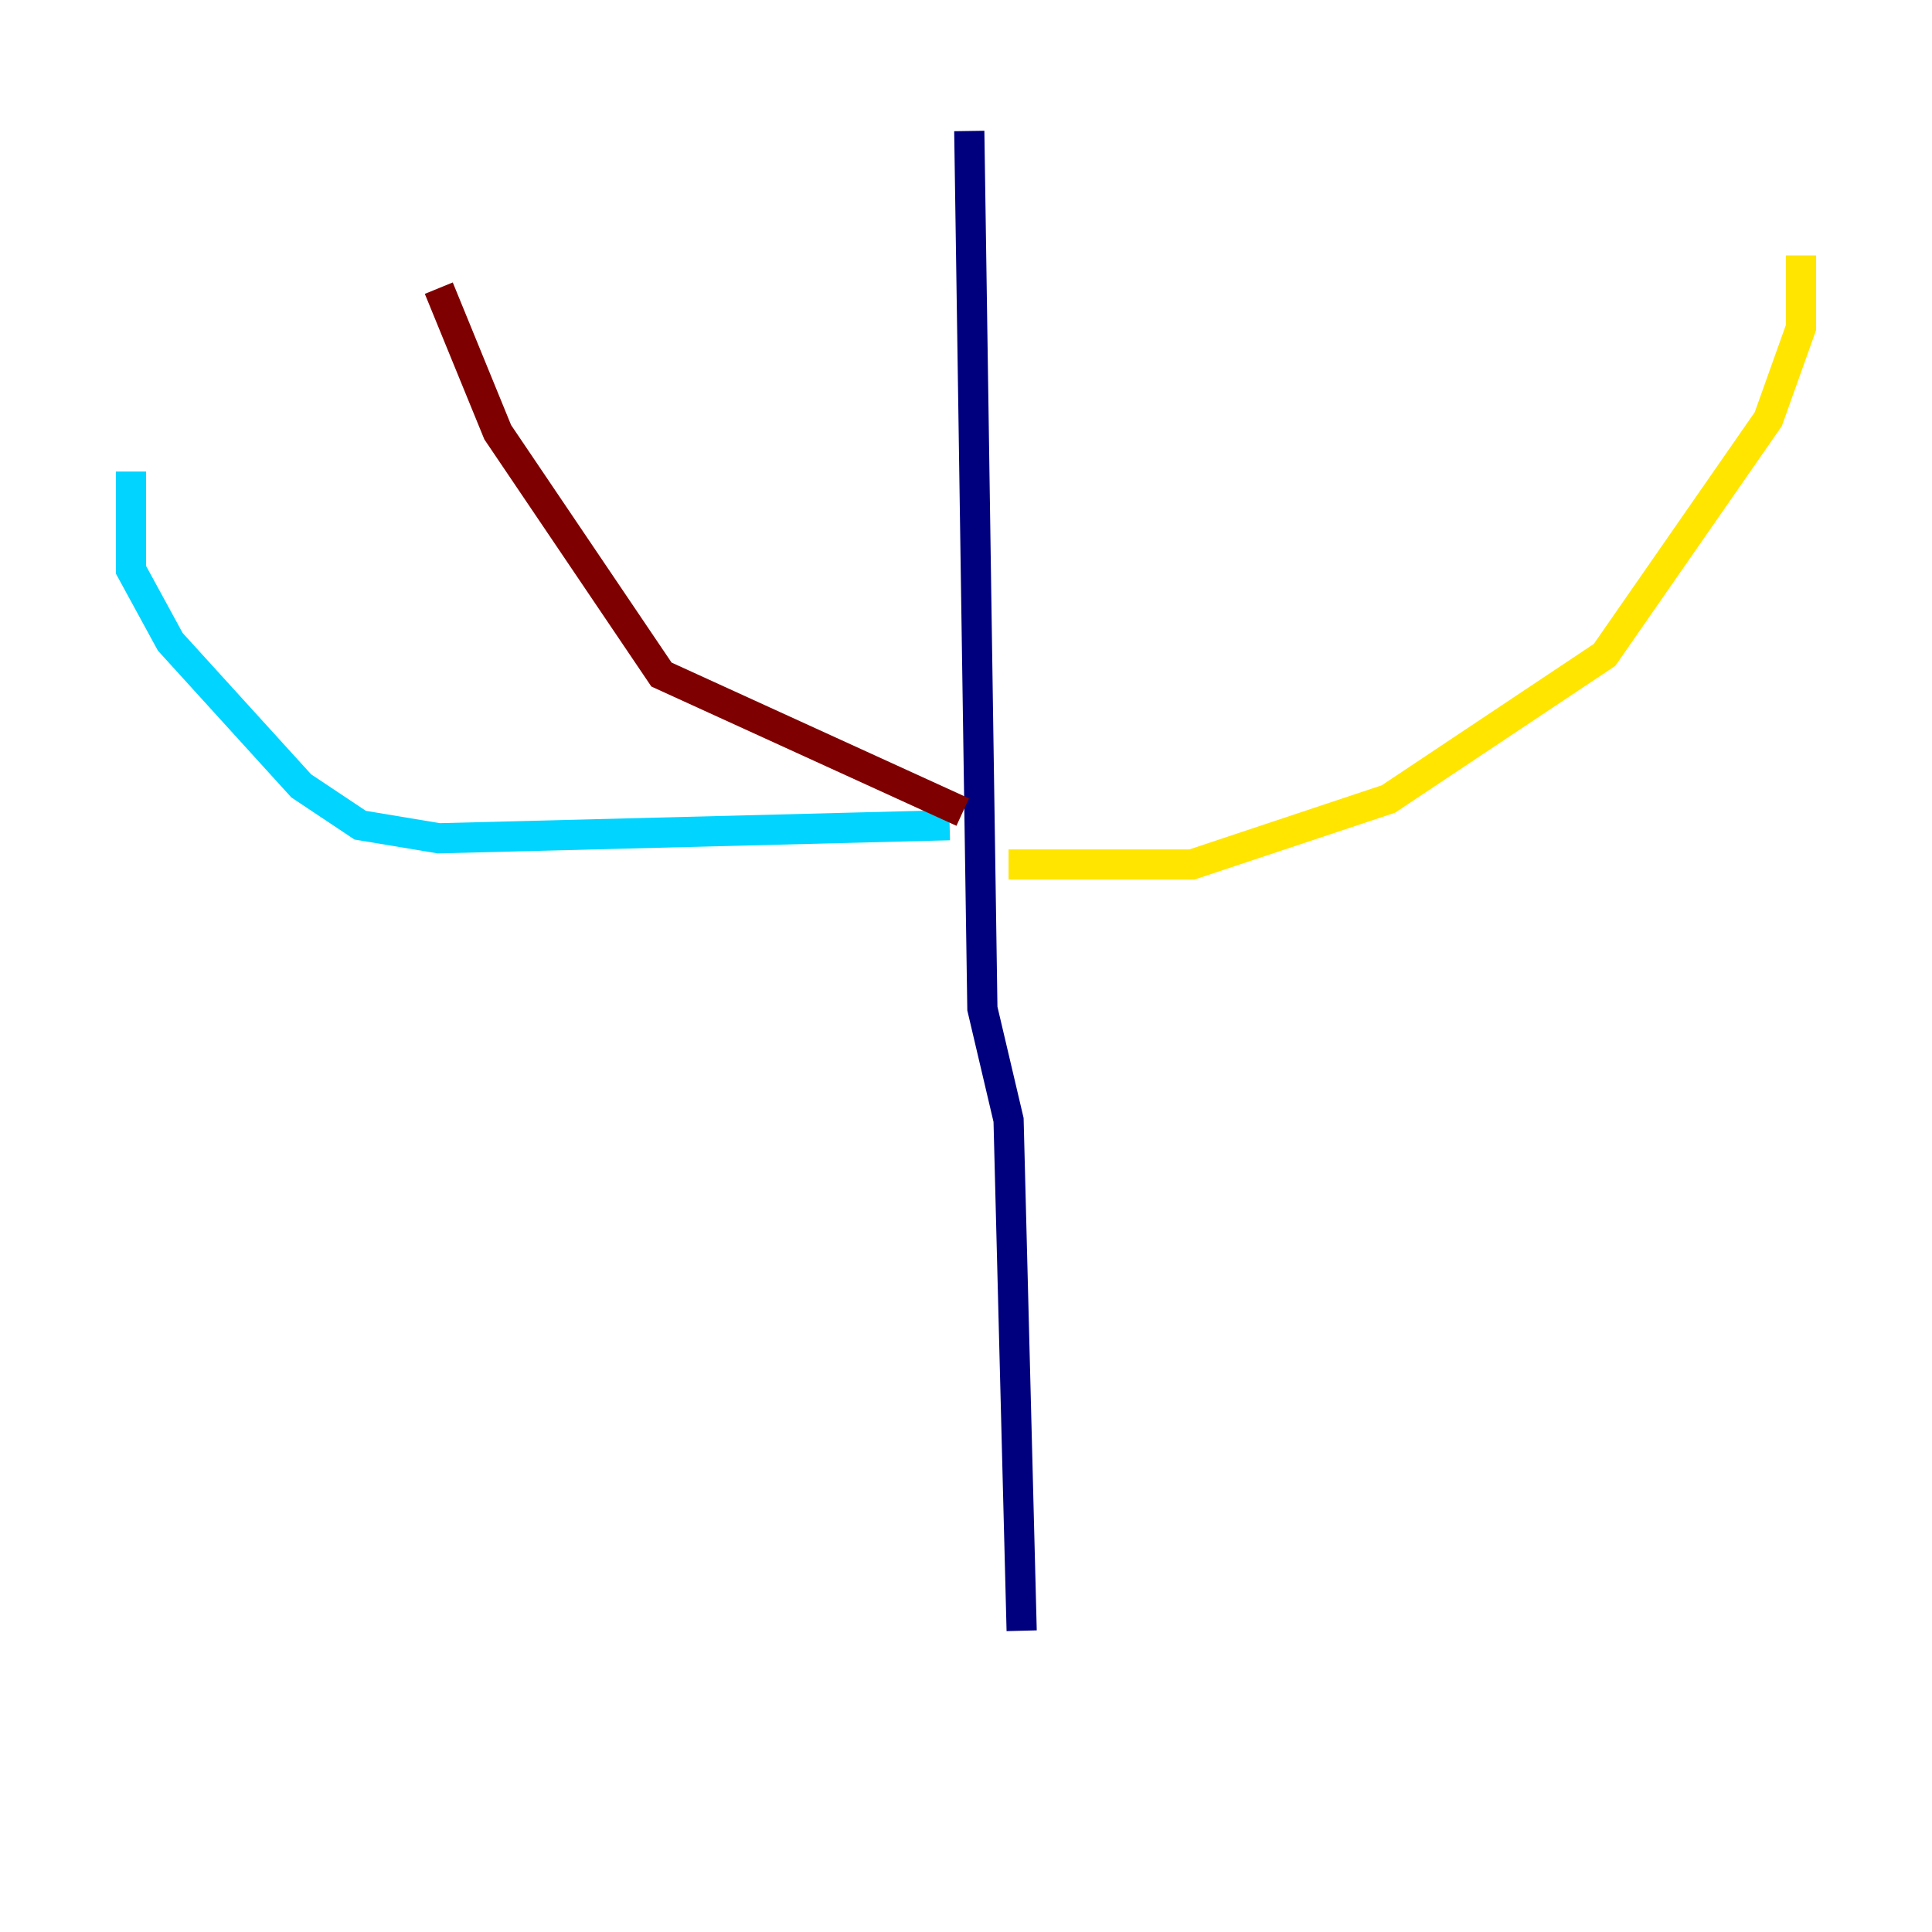 <?xml version="1.0" encoding="utf-8" ?>
<svg baseProfile="tiny" height="128" version="1.2" viewBox="0,0,128,128" width="128" xmlns="http://www.w3.org/2000/svg" xmlns:ev="http://www.w3.org/2001/xml-events" xmlns:xlink="http://www.w3.org/1999/xlink"><defs /><polyline fill="none" points="64.217,8.678 65.085,66.82 66.82,74.197 67.688,108.041" stroke="#00007f" stroke-width="2" /><polyline fill="none" points="62.915,54.671 29.071,55.539 23.864,54.671 19.959,52.068 11.281,42.522 8.678,37.749 8.678,31.241" stroke="#00d4ff" stroke-width="2" /><polyline fill="none" points="66.82,57.275 78.969,57.275 91.986,52.936 106.305,43.39 117.153,27.77 119.322,21.695 119.322,16.922" stroke="#ffe500" stroke-width="2" /><polyline fill="none" points="63.783,53.803 43.824,44.691 32.976,28.637 29.071,19.091" stroke="#7f0000" stroke-width="2" /></svg>
